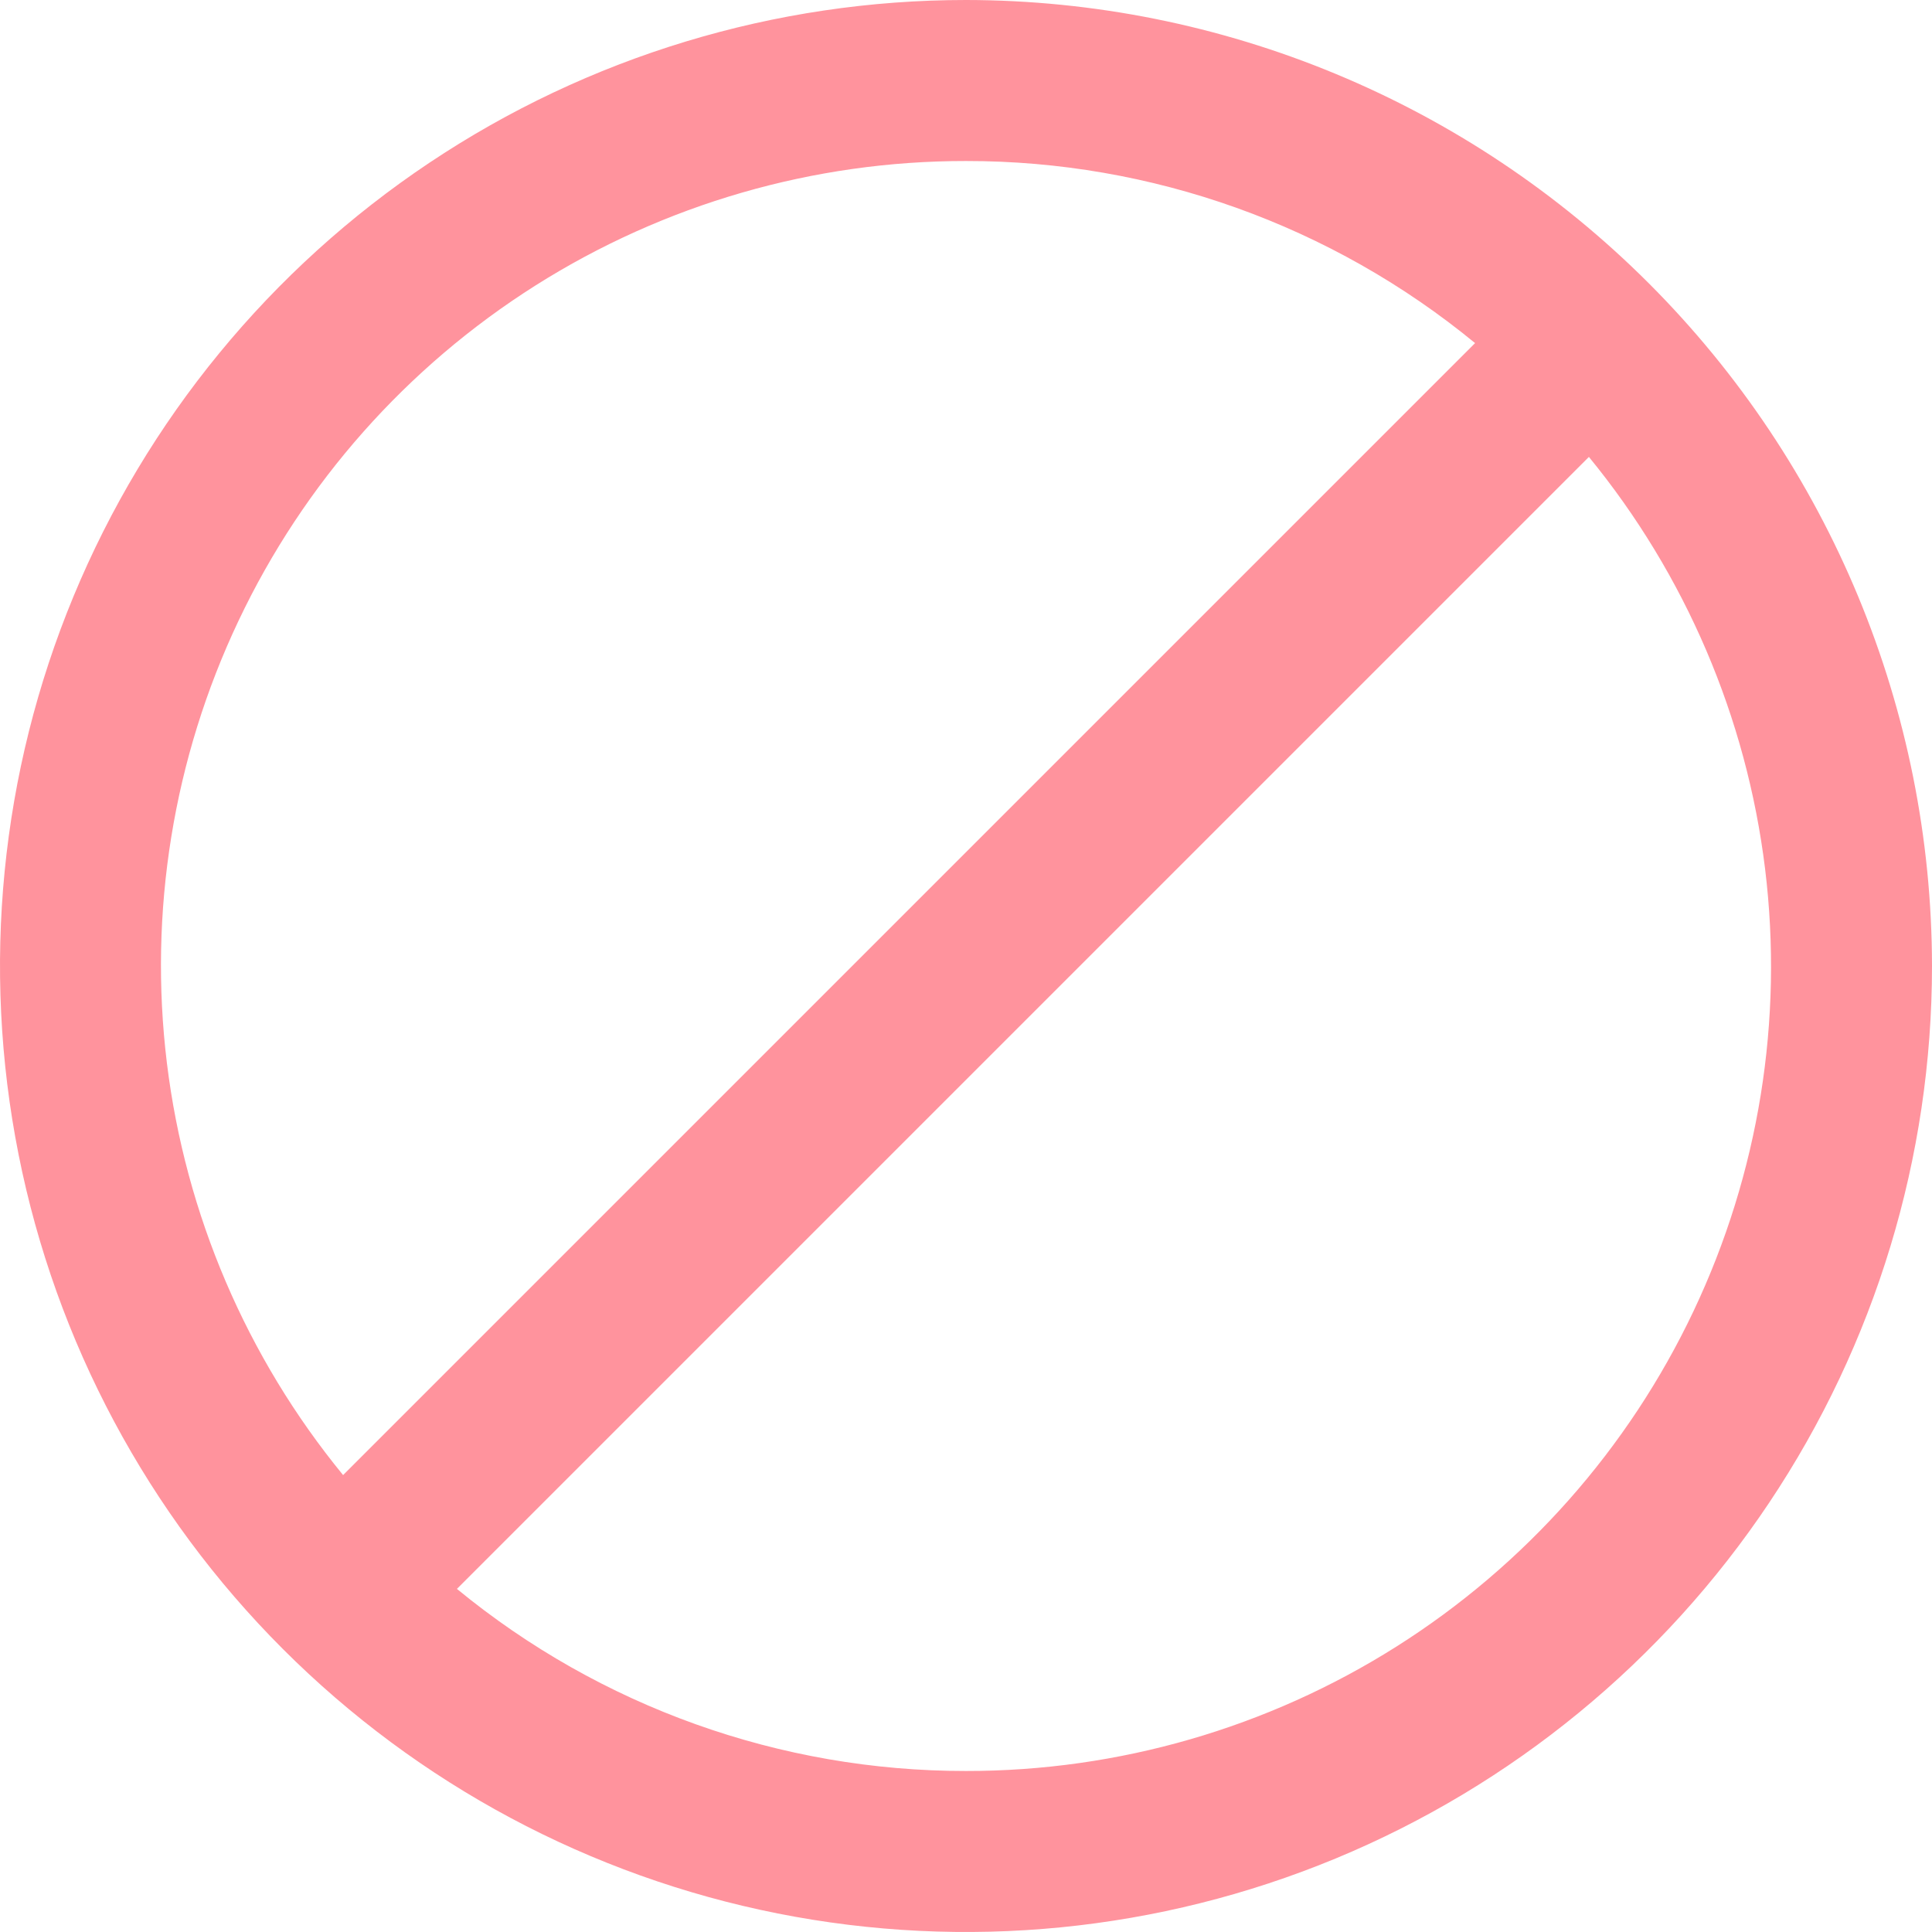 <svg width="56" height="56" viewBox="0 0 56 56" fill="none" xmlns="http://www.w3.org/2000/svg">
<g clip-path="url(#clip0_1265_29892)">
<path d="M28 0C22.462 0 17.049 1.642 12.444 4.719C7.839 7.796 4.251 12.168 2.131 17.285C0.012 22.401 -0.542 28.031 0.538 33.462C1.618 38.894 4.285 43.883 8.201 47.799C12.117 51.715 17.106 54.382 22.538 55.462C27.969 56.542 33.599 55.988 38.715 53.869C43.831 51.749 48.205 48.16 51.281 43.556C54.358 38.951 56 33.538 56 28C55.992 20.576 53.039 13.459 47.79 8.21C42.541 2.961 35.424 0.008 28 0V0ZM28 4.667C33.382 4.662 38.598 6.528 42.756 9.945L9.945 42.756C7.146 39.34 5.375 35.199 4.838 30.815C4.302 26.431 5.021 21.985 6.913 17.995C8.804 14.004 11.791 10.633 15.524 8.273C19.257 5.914 23.584 4.663 28 4.667ZM28 51.333C22.618 51.338 17.402 49.472 13.244 46.055L46.055 13.244C48.854 16.66 50.625 20.801 51.162 25.185C51.698 29.569 50.979 34.014 49.087 38.005C47.196 41.996 44.209 45.367 40.476 47.727C36.743 50.086 32.416 51.337 28 51.333Z" fill="#FF939D"/>
</g>
<defs>
<clipPath id="clip0_1265_29892">
<rect width="56" height="56" fill="white"/>
</clipPath>
</defs>
</svg>
